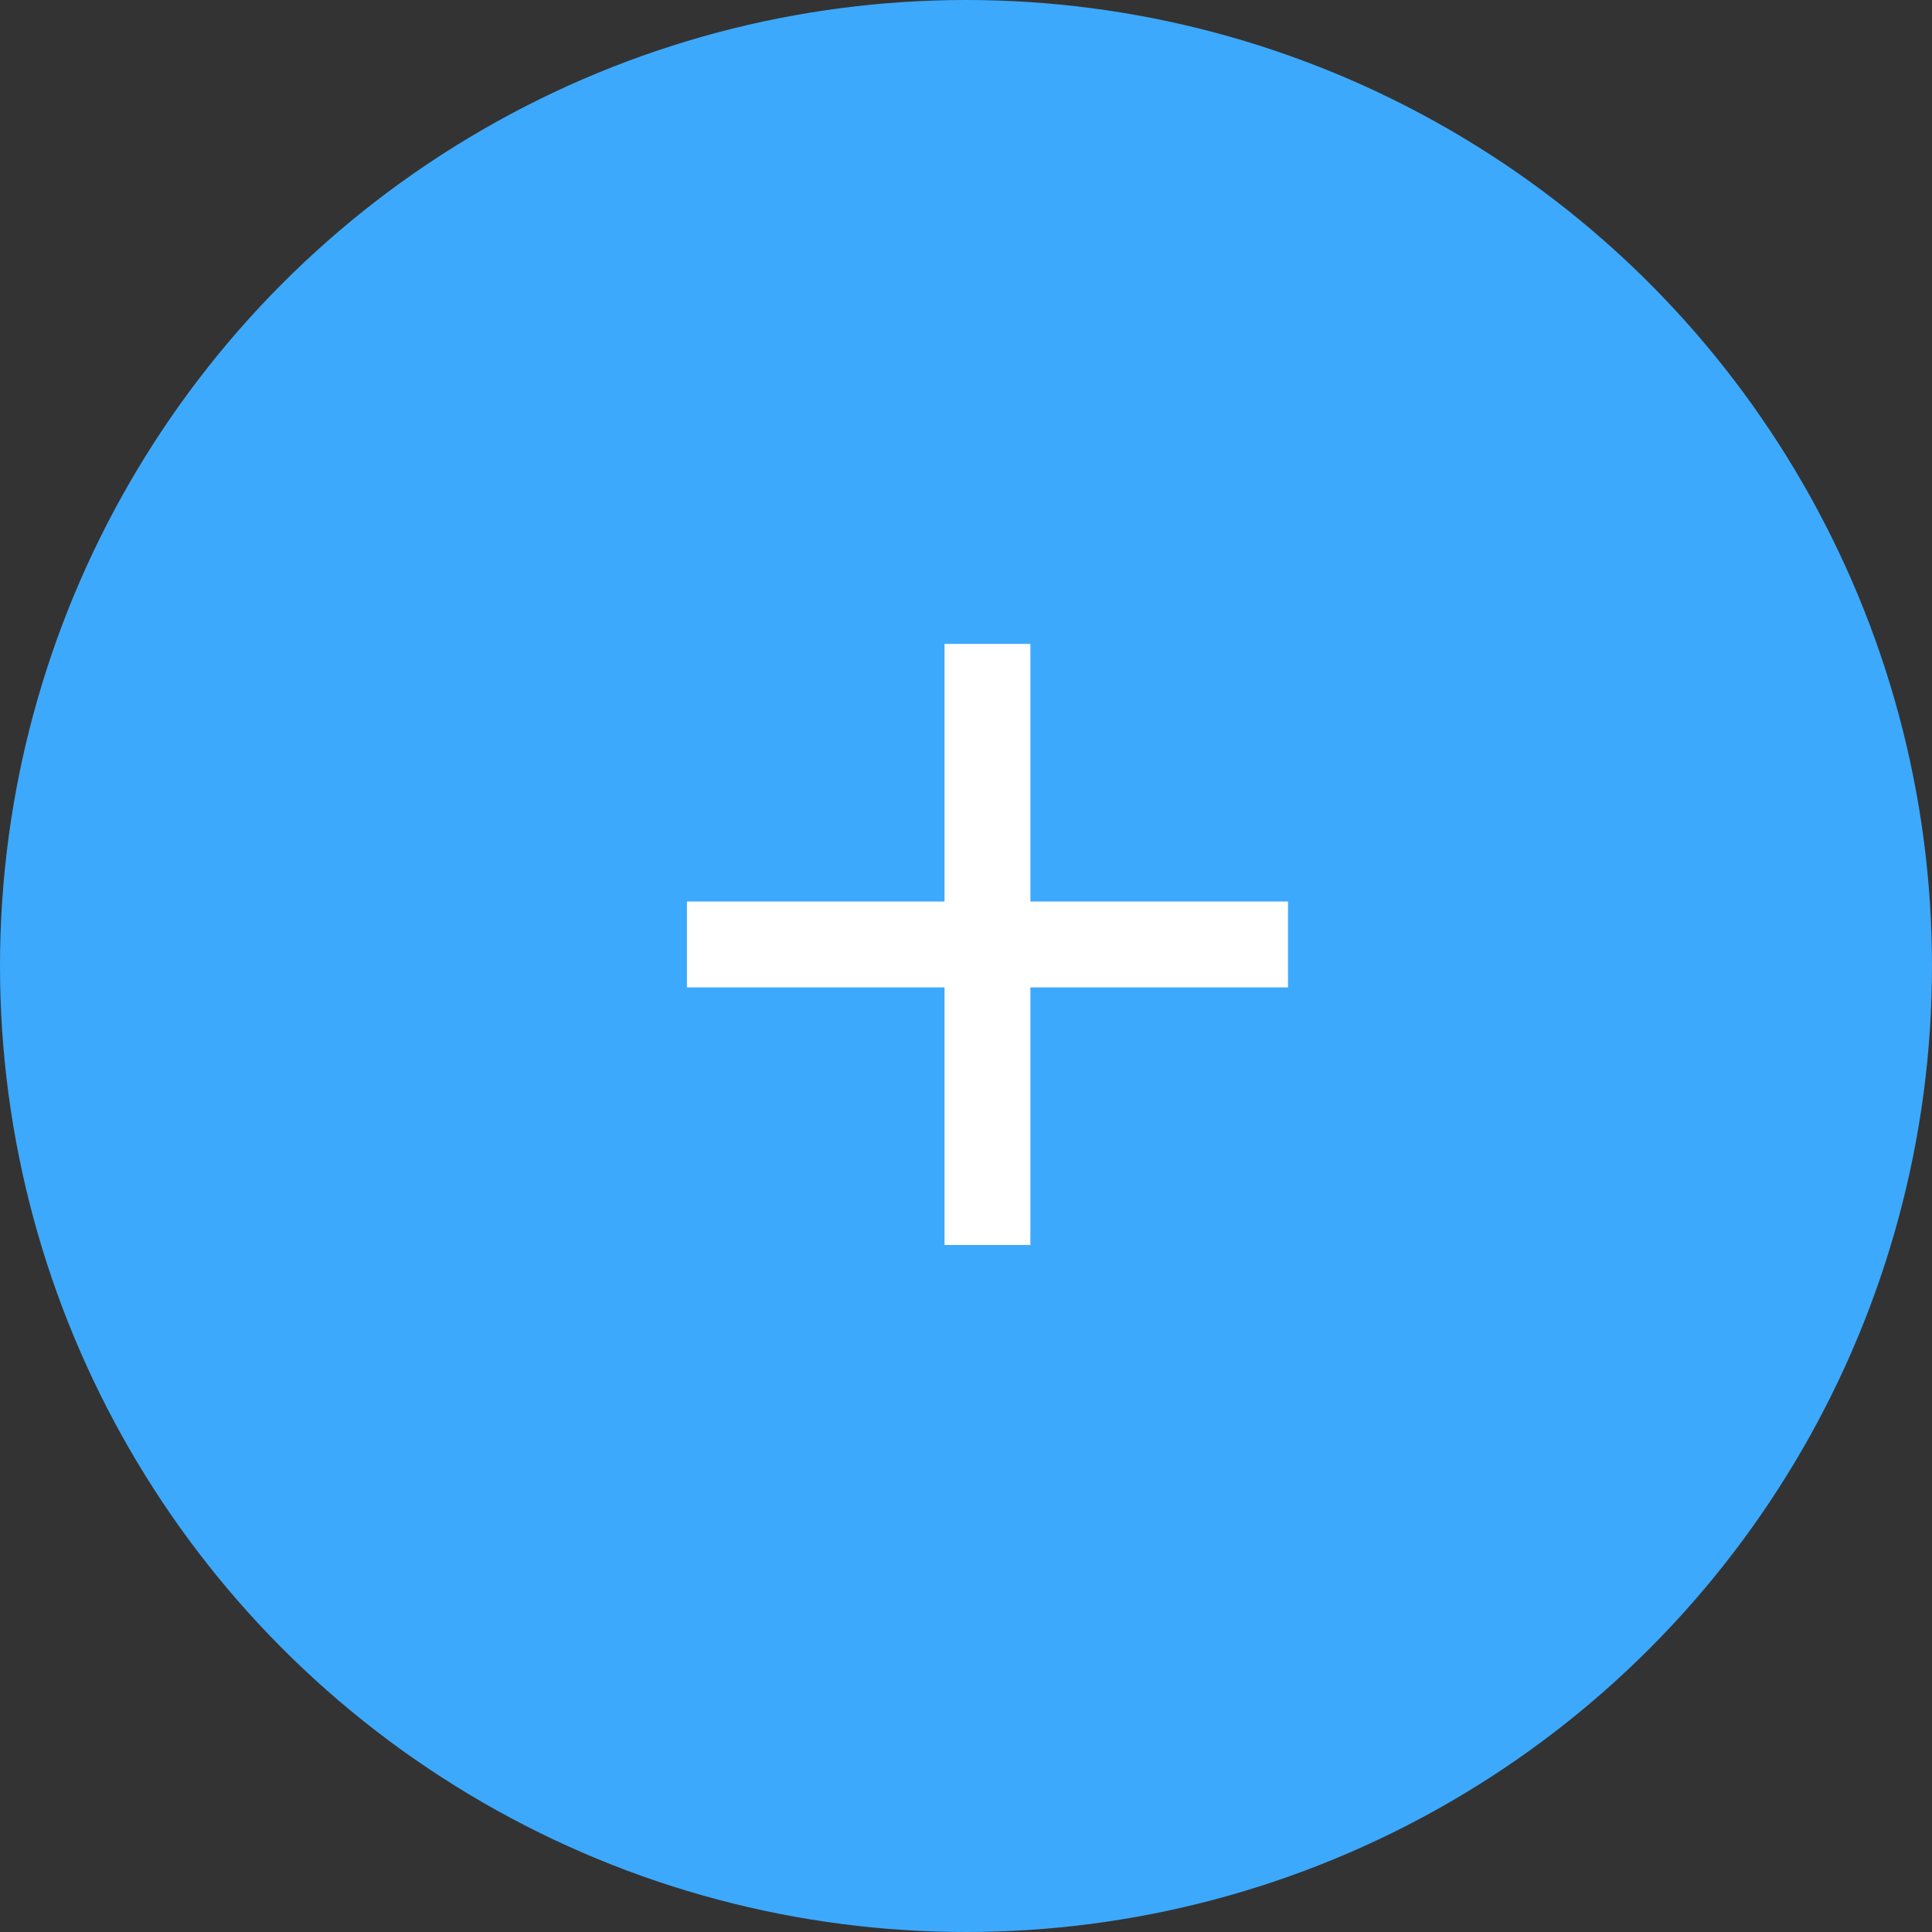 <svg width="82" height="82" viewBox="0 0 82 82" fill="none" xmlns="http://www.w3.org/2000/svg">
<rect x="0" y="0" width="82" height="82" fill="#333333" stroke="none"/>
<circle cx="41" cy="41" r="41" fill="#3DA9FC"/>
<path d="M54.667 41.908H43.733V52.841H40.089V41.908H29.156V38.263H40.089V27.33H43.733V38.263H54.667V41.908Z" fill="white"/>
</svg>
